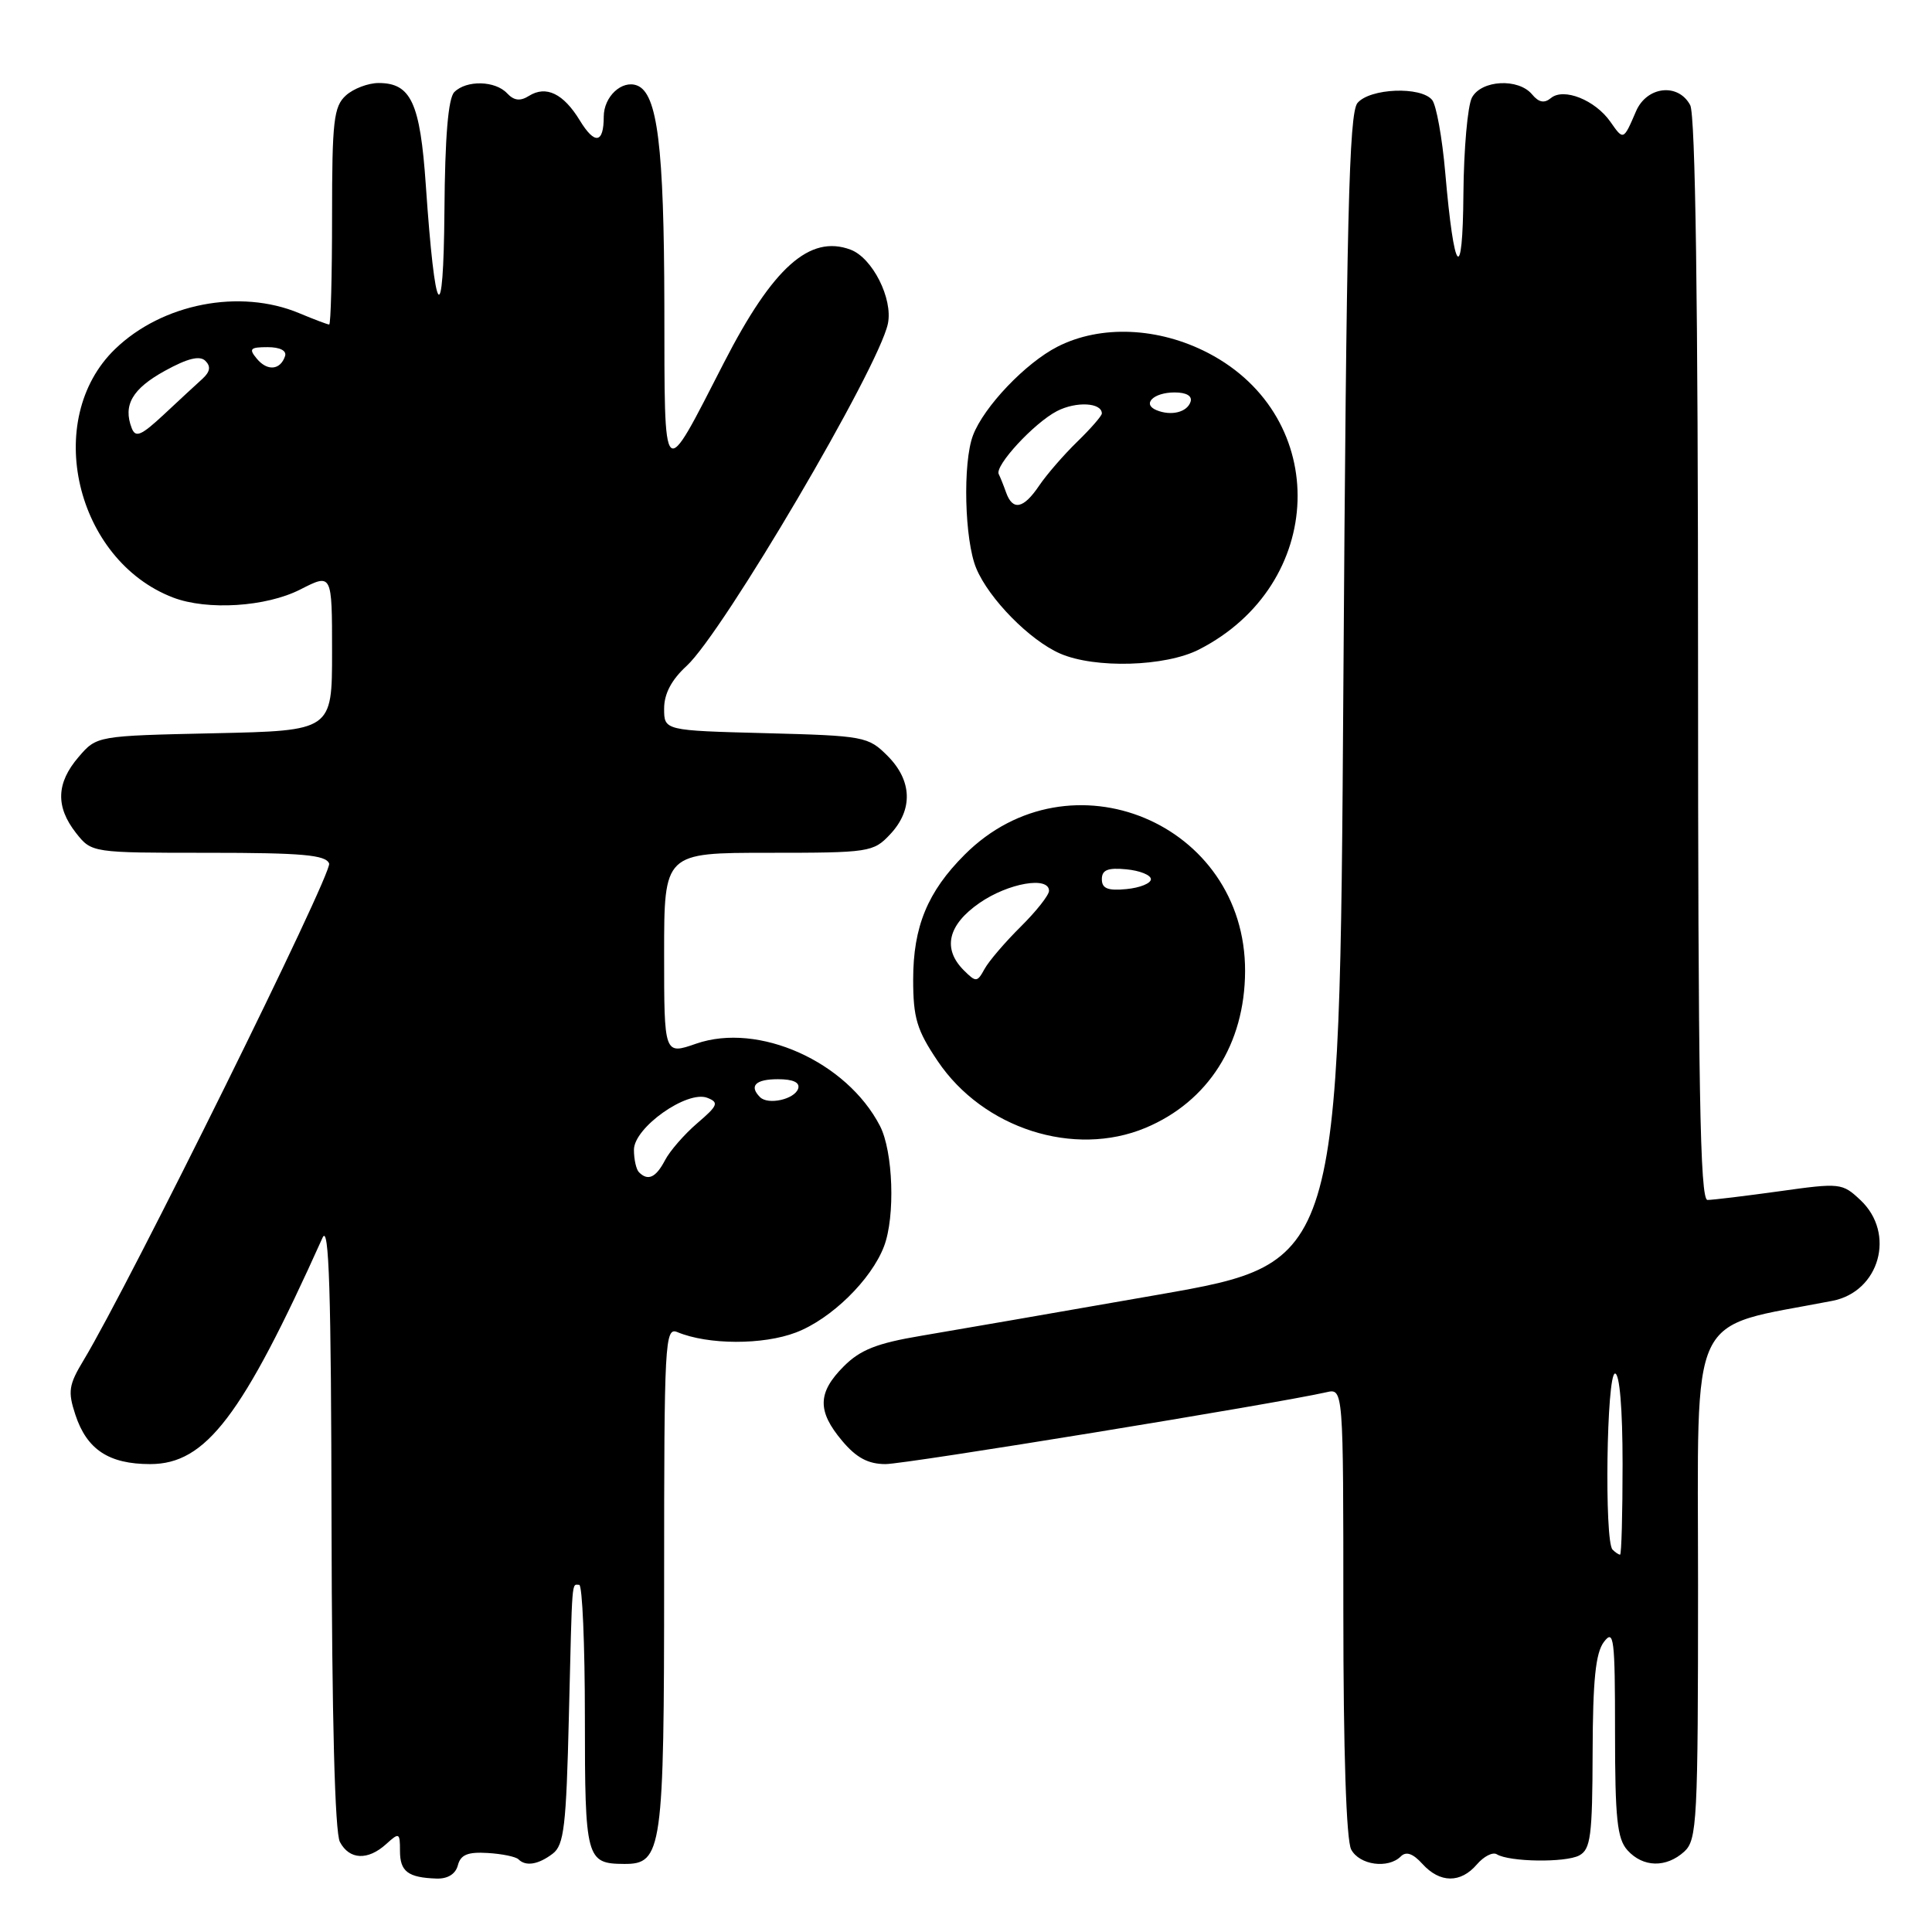 <?xml version="1.0" encoding="UTF-8" standalone="no"?>
<!DOCTYPE svg PUBLIC "-//W3C//DTD SVG 1.1//EN" "http://www.w3.org/Graphics/SVG/1.1/DTD/svg11.dtd" >
<svg xmlns="http://www.w3.org/2000/svg" xmlns:xlink="http://www.w3.org/1999/xlink" version="1.1" viewBox="0 0 256 256">
 <g >
 <path fill="currentColor"
d=" M 60.67 247.16 C 61.03 245.76 61.98 245.37 64.61 245.53 C 66.51 245.64 68.35 246.02 68.70 246.37 C 69.67 247.34 71.33 247.07 73.24 245.62 C 74.74 244.48 75.03 241.97 75.38 227.40 C 75.84 208.60 75.73 210.00 76.75 210.00 C 77.16 210.00 77.50 217.89 77.50 227.54 C 77.50 246.31 77.67 246.95 82.69 246.98 C 87.75 247.02 88.00 245.21 88.00 209.17 C 88.00 177.77 88.10 175.83 89.75 176.51 C 93.82 178.21 101.11 178.23 105.47 176.56 C 110.14 174.78 115.45 169.58 117.14 165.14 C 118.64 161.19 118.35 152.58 116.60 149.19 C 112.19 140.66 100.50 135.43 92.25 138.29 C 88.00 139.77 88.00 139.77 88.00 126.38 C 88.00 113.00 88.00 113.00 101.83 113.00 C 115.20 113.00 115.73 112.92 117.95 110.55 C 121.01 107.30 120.88 103.43 117.60 100.15 C 115.04 97.59 114.51 97.49 101.48 97.15 C 88.00 96.80 88.00 96.80 88.00 93.89 C 88.00 91.93 88.98 90.07 90.98 88.24 C 95.83 83.78 116.42 48.76 117.65 42.89 C 118.34 39.58 115.60 34.16 112.70 33.08 C 107.30 31.06 102.42 35.41 95.94 48.03 C 87.67 64.13 88.07 64.51 88.03 40.50 C 87.99 19.41 87.12 12.37 84.42 11.33 C 82.41 10.56 80.00 12.80 80.00 15.46 C 80.00 19.02 78.81 19.21 76.83 15.96 C 74.66 12.40 72.37 11.29 70.10 12.70 C 68.93 13.44 68.11 13.34 67.19 12.36 C 65.62 10.68 61.81 10.59 60.20 12.20 C 59.39 13.01 58.96 18.11 58.89 27.95 C 58.76 44.00 57.65 42.45 56.42 24.50 C 55.67 13.62 54.46 11.00 50.17 11.00 C 48.79 11.00 46.83 11.74 45.83 12.65 C 44.22 14.11 44.00 16.03 44.00 28.65 C 44.00 36.54 43.83 43.00 43.62 43.00 C 43.41 43.00 41.63 42.33 39.65 41.50 C 31.78 38.21 21.48 40.22 15.24 46.26 C 5.63 55.56 10.00 74.22 22.94 79.18 C 27.48 80.91 35.26 80.42 39.79 78.11 C 44.00 75.96 44.00 75.96 44.00 86.39 C 44.00 96.82 44.00 96.82 28.41 97.16 C 12.82 97.50 12.82 97.50 10.41 100.31 C 7.45 103.75 7.35 106.90 10.07 110.37 C 12.15 113.00 12.15 113.00 27.60 113.00 C 40.04 113.00 43.17 113.28 43.61 114.42 C 44.09 115.66 17.11 170.23 11.08 180.23 C 9.10 183.51 8.97 184.38 9.99 187.47 C 11.51 192.08 14.43 194.00 19.90 194.00 C 27.28 194.00 32.09 187.68 42.74 164.00 C 43.60 162.10 43.88 171.11 43.93 201.82 C 43.98 227.56 44.37 242.83 45.04 244.07 C 46.30 246.44 48.74 246.55 51.17 244.35 C 52.90 242.78 53.00 242.83 53.00 245.26 C 53.00 247.99 54.06 248.79 57.84 248.92 C 59.32 248.97 60.37 248.32 60.67 247.16 Z  M 195.69 247.05 C 196.61 245.98 197.79 245.37 198.33 245.70 C 199.98 246.72 207.41 246.83 209.25 245.86 C 210.77 245.05 211.00 243.29 211.03 232.21 C 211.06 222.62 211.42 219.02 212.53 217.56 C 213.85 215.82 214.00 217.08 214.00 229.48 C 214.00 240.98 214.28 243.65 215.65 245.17 C 217.71 247.45 220.77 247.52 223.17 245.35 C 224.87 243.80 225.00 241.37 225.00 209.95 C 225.00 172.83 223.44 176.13 242.79 172.37 C 249.06 171.16 251.22 163.43 246.52 159.02 C 244.11 156.75 243.83 156.72 235.77 157.85 C 231.22 158.48 226.94 159.00 226.25 159.00 C 225.26 159.00 225.00 144.02 225.00 87.43 C 225.00 40.01 224.65 15.22 223.96 13.93 C 222.37 10.95 218.20 11.43 216.78 14.75 C 215.11 18.63 215.12 18.62 213.38 16.13 C 211.36 13.25 207.20 11.59 205.51 12.99 C 204.63 13.72 203.90 13.58 203.01 12.51 C 201.20 10.33 196.29 10.59 195.04 12.93 C 194.47 14.00 193.96 19.74 193.91 25.68 C 193.82 37.83 192.68 36.49 191.50 22.85 C 191.10 18.26 190.32 13.94 189.77 13.25 C 188.28 11.41 181.51 11.69 179.87 13.65 C 178.75 15.01 178.41 28.91 178.00 91.33 C 177.50 167.35 177.50 167.35 153.50 171.55 C 140.30 173.86 126.15 176.31 122.05 177.00 C 116.21 177.98 113.99 178.85 111.80 181.05 C 108.32 184.53 108.27 186.98 111.59 190.92 C 113.47 193.16 115.04 194.00 117.34 194.00 C 120.02 194.00 169.06 186.00 175.75 184.48 C 178.00 183.96 178.00 183.96 178.00 213.55 C 178.00 232.03 178.39 243.86 179.04 245.07 C 180.14 247.14 183.94 247.66 185.62 245.98 C 186.32 245.28 187.23 245.60 188.48 246.98 C 190.79 249.53 193.54 249.56 195.69 247.05 Z  M 151.78 149.45 C 160.09 145.97 164.94 138.35 164.98 128.70 C 165.05 109.04 141.74 99.33 127.83 113.24 C 122.91 118.15 121.00 122.79 121.00 129.79 C 121.00 134.88 121.48 136.49 124.25 140.60 C 130.27 149.54 142.31 153.40 151.78 149.45 Z  M 158.86 86.07 C 175.72 77.47 176.43 55.31 160.12 46.79 C 153.52 43.35 145.84 43.02 140.12 45.94 C 135.90 48.09 130.37 53.89 128.93 57.68 C 127.55 61.30 127.80 71.59 129.36 75.31 C 131.05 79.36 136.46 84.85 140.47 86.60 C 145.08 88.61 154.41 88.34 158.86 86.07 Z  M 84.67 155.33 C 84.30 154.97 84.00 153.62 84.00 152.35 C 84.00 149.41 91.06 144.42 93.73 145.47 C 95.29 146.08 95.13 146.49 92.39 148.83 C 90.68 150.30 88.75 152.51 88.11 153.75 C 86.91 156.04 85.86 156.53 84.67 155.33 Z  M 100.71 145.38 C 99.22 143.89 100.11 143.00 103.08 143.00 C 105.10 143.00 106.02 143.43 105.76 144.25 C 105.29 145.67 101.78 146.45 100.71 145.38 Z  M 17.45 56.72 C 16.28 53.68 17.53 51.52 21.84 49.14 C 24.87 47.47 26.48 47.08 27.22 47.82 C 27.96 48.56 27.84 49.26 26.83 50.19 C 26.03 50.91 23.73 53.04 21.72 54.92 C 18.70 57.73 17.96 58.05 17.45 56.72 Z  M 34.03 47.53 C 32.94 46.22 33.14 46.00 35.46 46.00 C 37.11 46.00 38.01 46.47 37.77 47.19 C 37.15 49.05 35.42 49.21 34.03 47.53 Z  M 213.67 205.33 C 212.57 204.23 212.88 182.00 214.00 182.00 C 214.61 182.00 215.00 186.67 215.00 194.00 C 215.00 200.60 214.85 206.00 214.67 206.00 C 214.48 206.00 214.03 205.70 213.67 205.33 Z  M 127.71 128.57 C 124.85 125.71 125.59 122.55 129.80 119.64 C 133.60 117.01 139.00 116.07 139.00 118.04 C 139.00 118.61 137.31 120.75 135.25 122.79 C 133.19 124.83 131.03 127.35 130.46 128.39 C 129.48 130.17 129.33 130.18 127.71 128.57 Z  M 146.00 116.50 C 146.00 115.27 146.79 114.95 149.25 115.19 C 151.04 115.36 152.50 115.95 152.50 116.50 C 152.50 117.05 151.04 117.64 149.25 117.81 C 146.79 118.05 146.00 117.73 146.00 116.50 Z  M 133.31 65.25 C 132.97 64.29 132.53 63.20 132.34 62.83 C 131.76 61.74 137.02 56.04 140.06 54.47 C 142.60 53.16 146.00 53.34 146.00 54.79 C 146.00 55.10 144.54 56.78 142.75 58.52 C 140.96 60.26 138.69 62.88 137.70 64.34 C 135.62 67.43 134.19 67.72 133.31 65.25 Z  M 153.24 54.35 C 151.28 53.54 152.85 52.00 155.64 52.00 C 157.22 52.00 158.01 52.47 157.75 53.25 C 157.29 54.63 155.18 55.15 153.24 54.35 Z "/>
</g>
</svg>